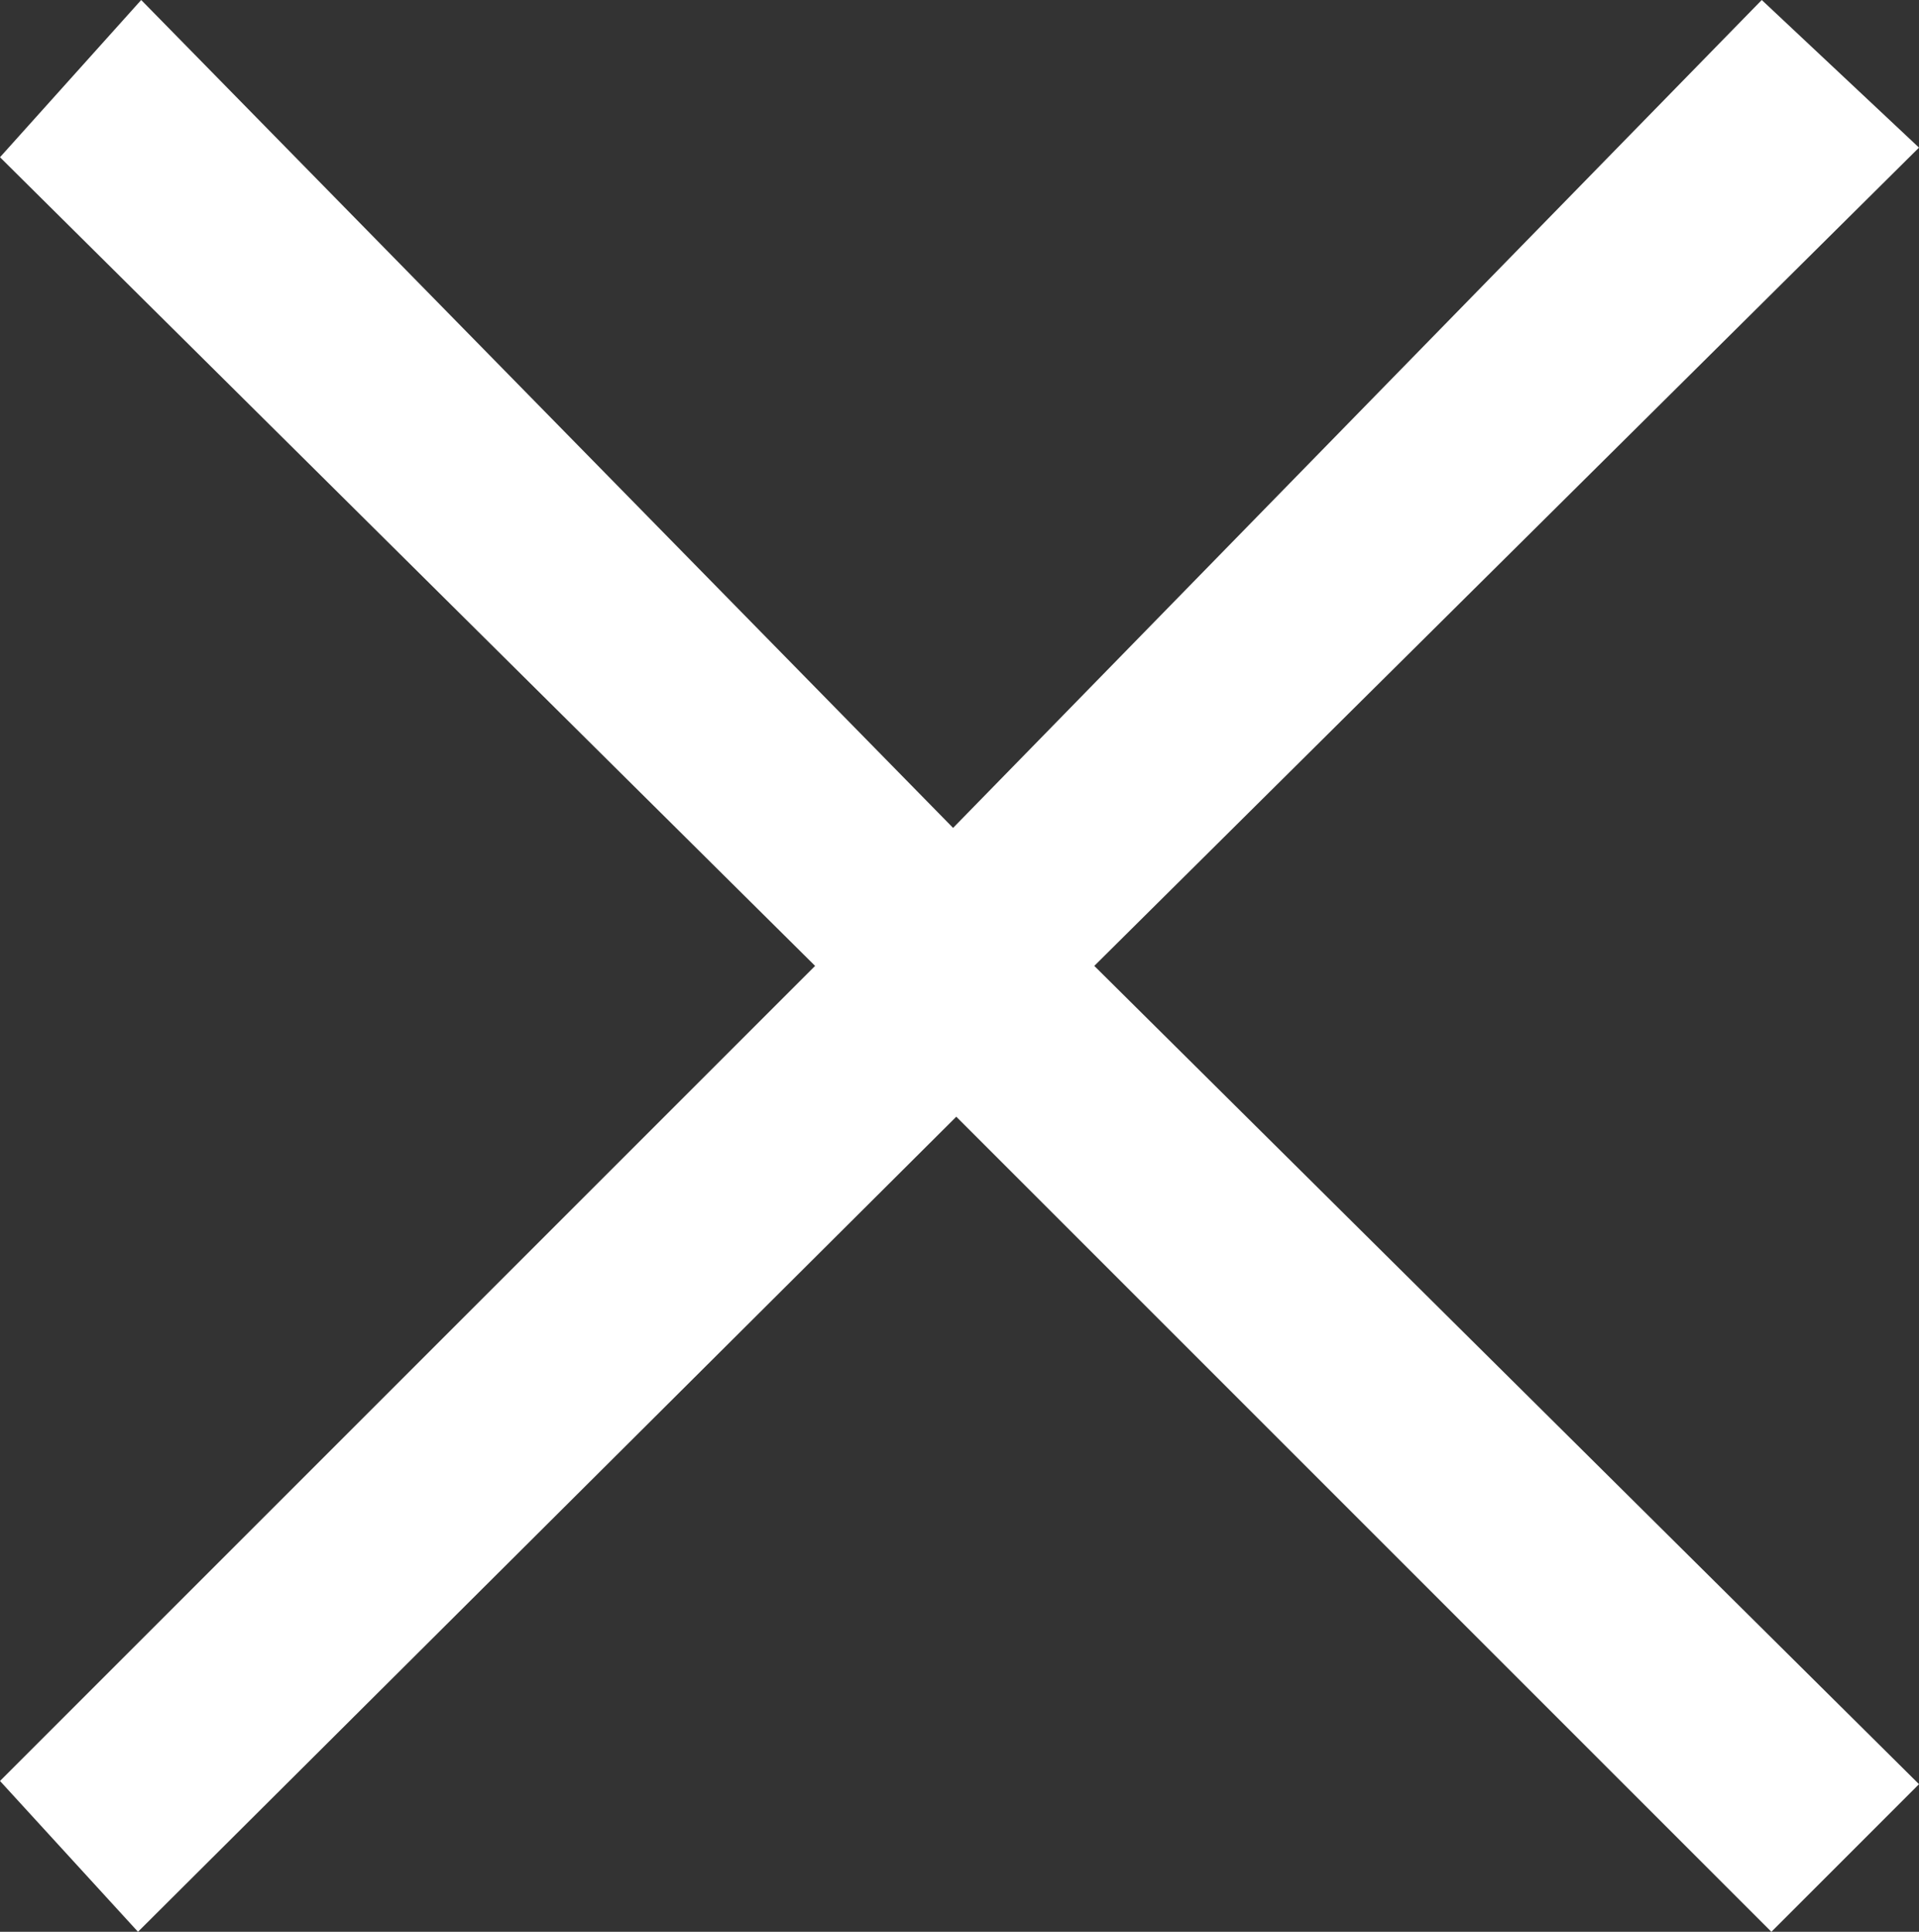 <?xml version="1.0" encoding="utf-8"?>
<!-- Generator: Adobe Illustrator 23.0.4, SVG Export Plug-In . SVG Version: 6.00 Build 0)  -->
<svg version="1.1" xmlns="http://www.w3.org/2000/svg" xmlns:xlink="http://www.w3.org/1999/xlink" x="0px" y="0px"
	 viewBox="0 0 59.8 60.2" style="enable-background:new 0 0 59.8 60.2;" xml:space="preserve">
<rect x="0" y="0" width="59.8" height="60.2" fill="#333333" stroke="none"/>
<style type="text/css">
	.st0{fill:#FFFFFF;}
</style>
<polygon class="st0" points="0,55.5 4.3,60.2 29.8,34.8 55.2,60.2 59.8,55.6 34.1,30.1 59.8,4.6 54.9,0 29.7,25.8 4.4,0 0,4.9
	25.4,30.1 "/>
</svg>
